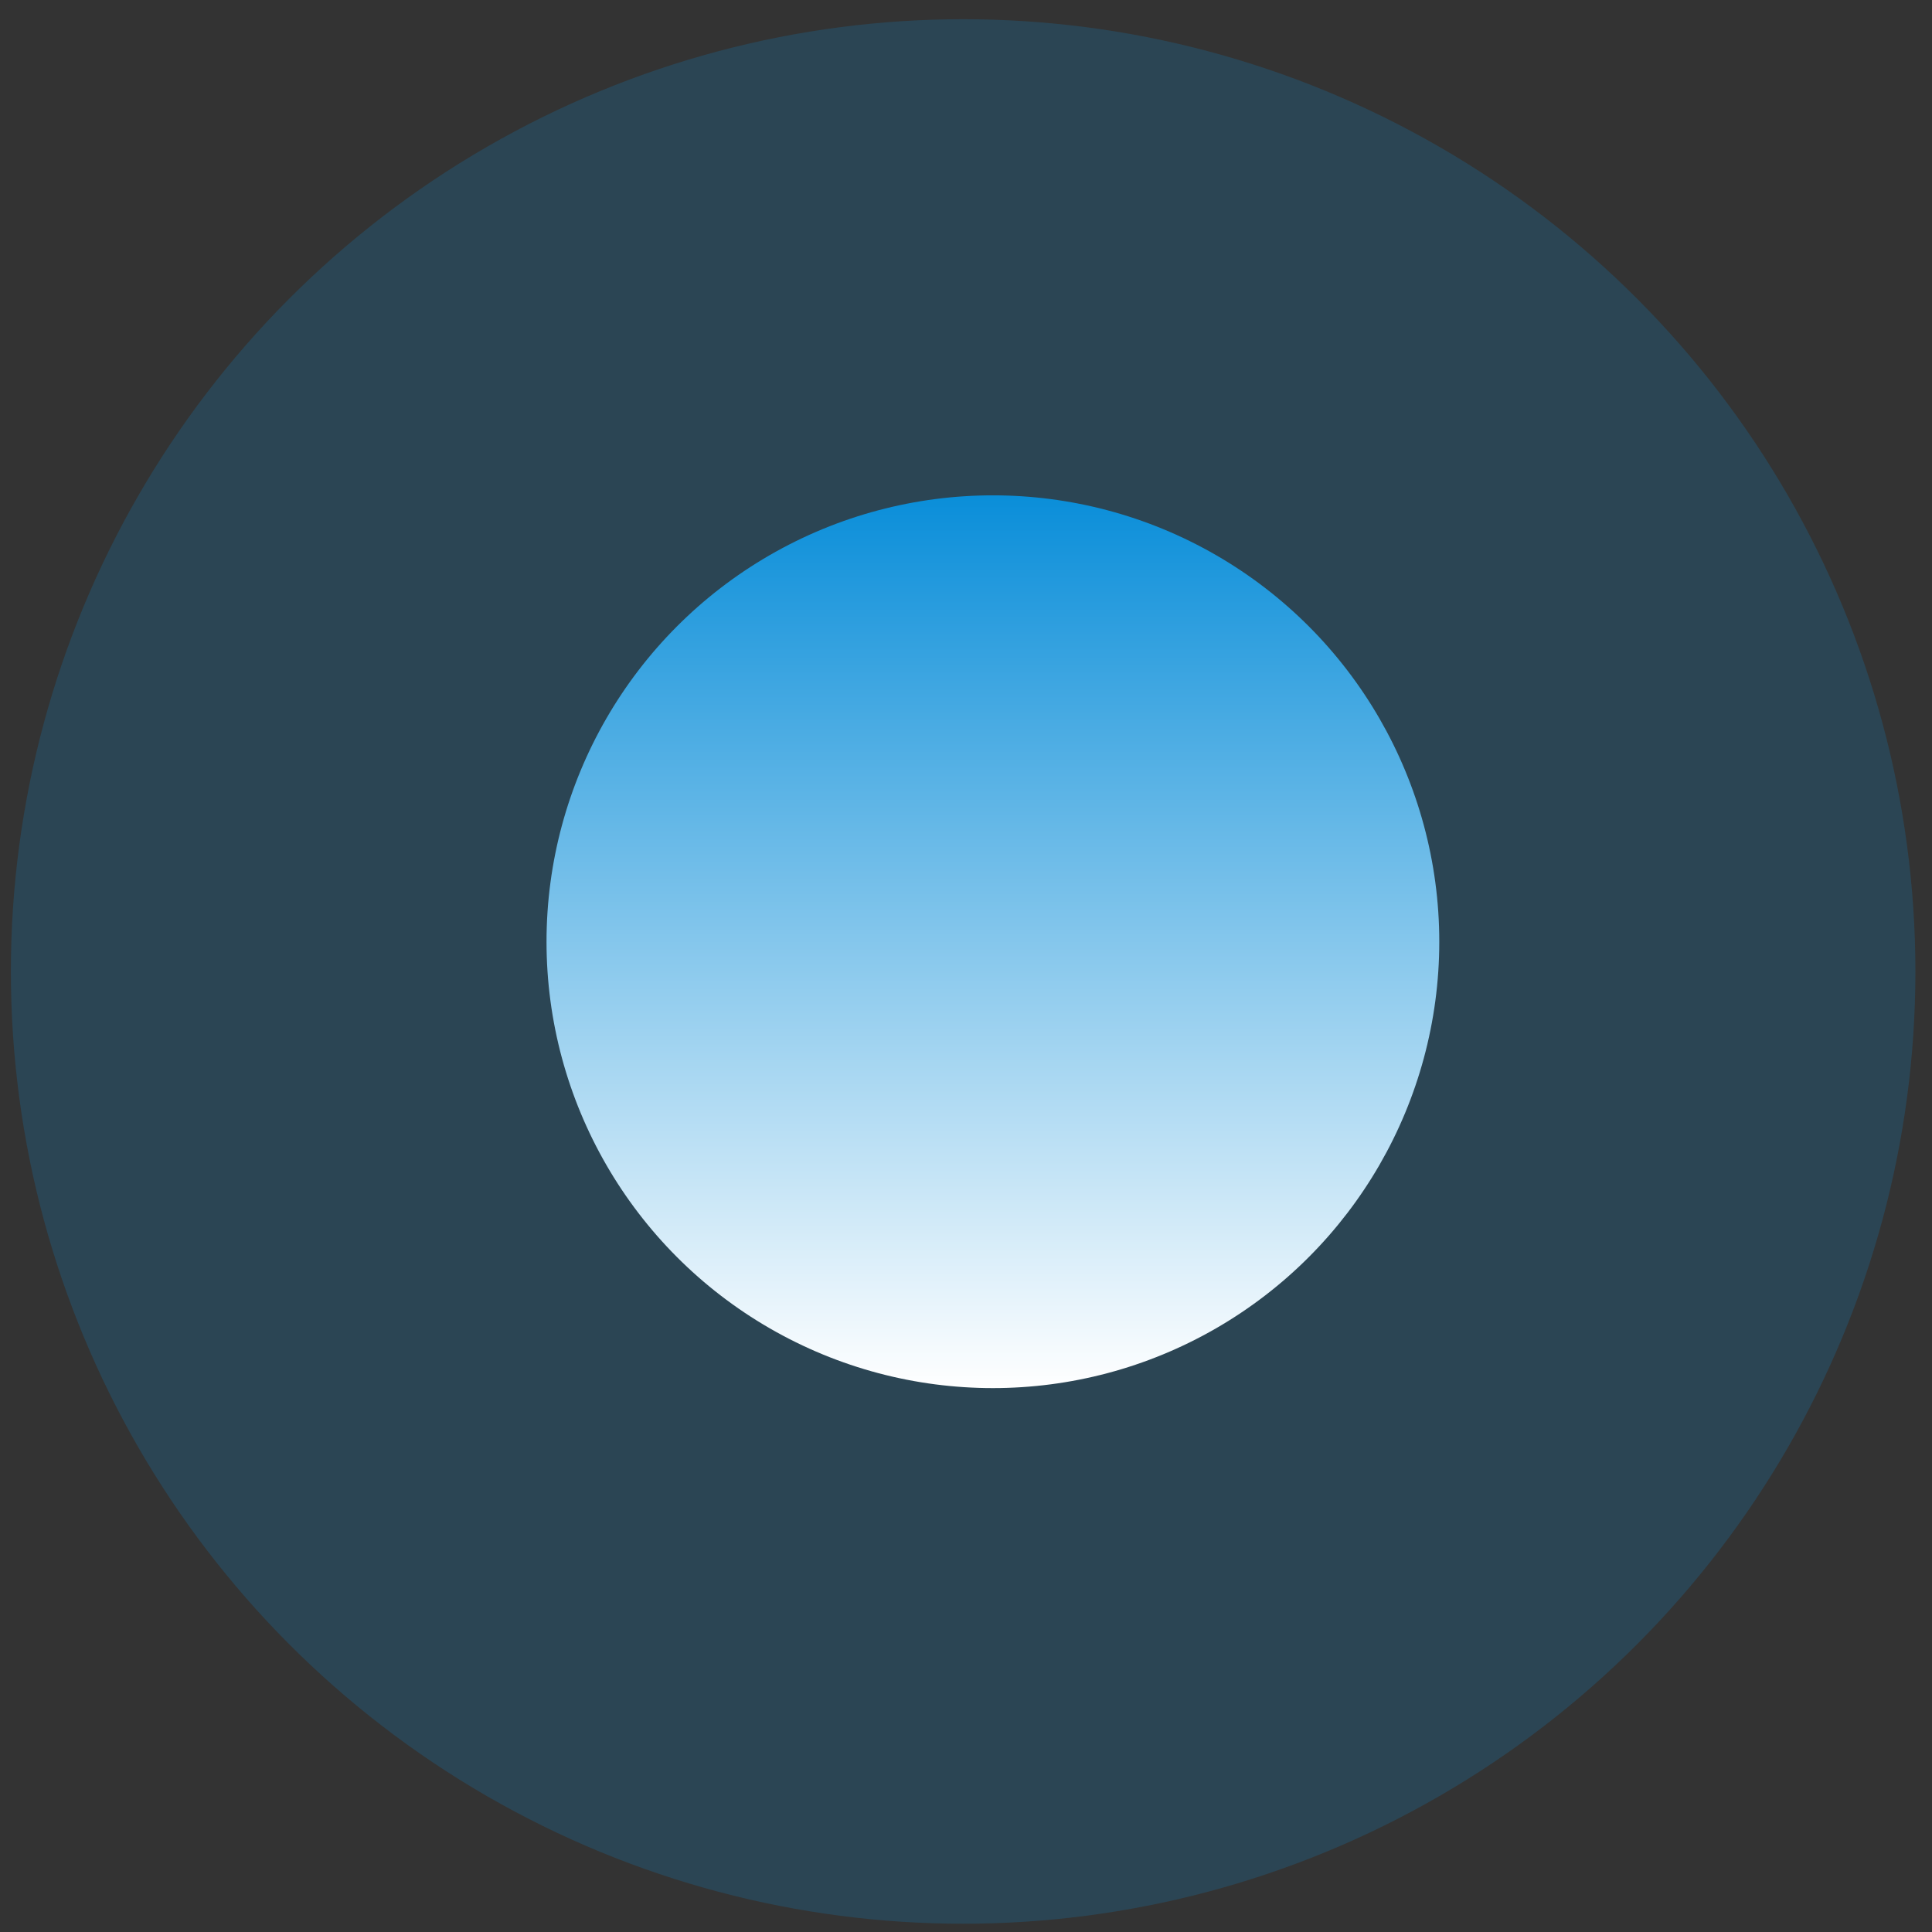 <svg width="90" height="90" viewBox="0 0 90 90" fill="none" xmlns="http://www.w3.org/2000/svg">
<rect x="0" y="0" width="90" height="90" fill="#333333" stroke="none"/>
<ellipse opacity="0.2" cx="44.867" cy="45.255" rx="44.36" ry="44.36" fill="#0A8ED9"/>
<circle cx="46.253" cy="43.869" r="20.794" fill="url(#paint0_linear_45_10139)"/>
<defs>
<linearGradient id="paint0_linear_45_10139" x1="46.253" y1="23.075" x2="46.253" y2="64.663" gradientUnits="userSpaceOnUse">
<stop stop-color="#0A8ED9"/>
<stop offset="1" stop-color="white"/>
</linearGradient>
</defs>
</svg>

